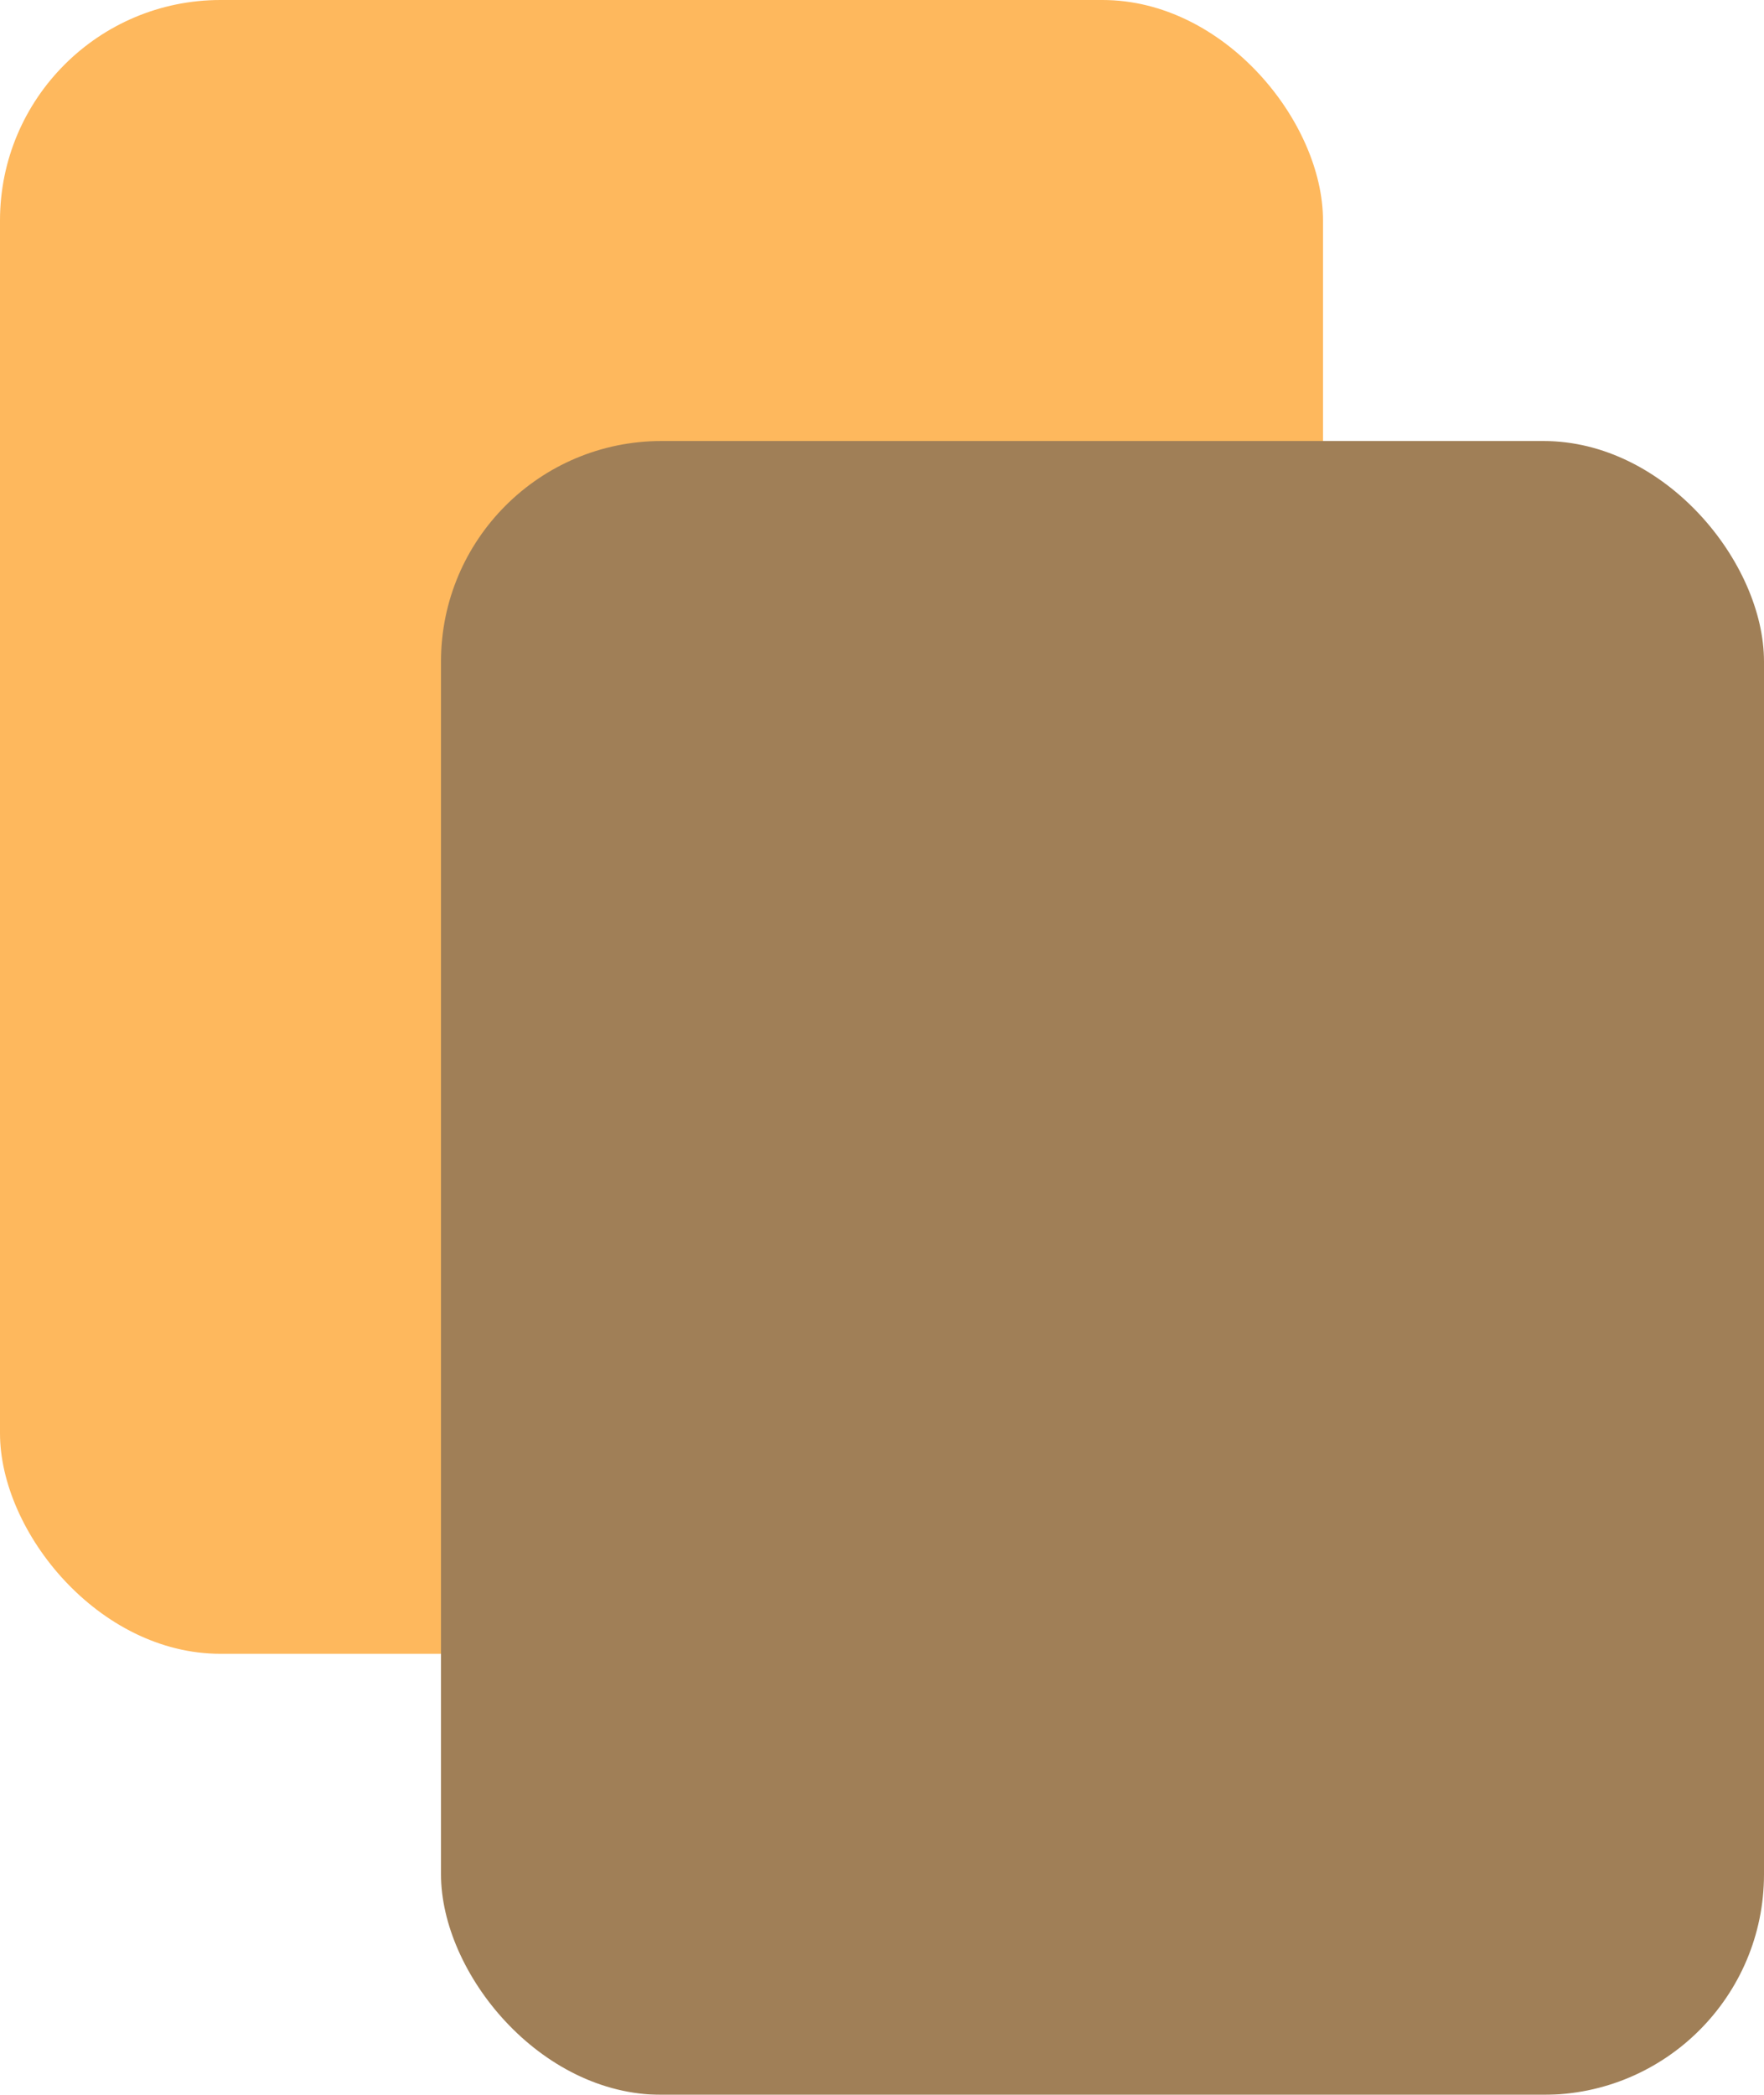 <svg width="16" height="19" viewBox="0 0 16 19" fill="none" xmlns="http://www.w3.org/2000/svg">
<rect width="12" height="15" rx="2" fill="#FEB85D"/>
<g filter="url(#filter0_b_689_2962)">
<rect x="4" y="4" width="12" height="15" rx="2" fill="#A07F57"/>
</g>
<defs>
<filter id="filter0_b_689_2962" x="-36" y="-36" width="92" height="95" filterUnits="userSpaceOnUse" color-interpolation-filters="sRGB">
<feFlood flood-opacity="0" result="BackgroundImageFix"/>
<feGaussianBlur in="BackgroundImage" stdDeviation="20"/>
<feComposite in2="SourceAlpha" operator="in" result="effect1_backgroundBlur_689_2962"/>
<feBlend mode="normal" in="SourceGraphic" in2="effect1_backgroundBlur_689_2962" result="shape"/>
</filter>
</defs>
</svg>
